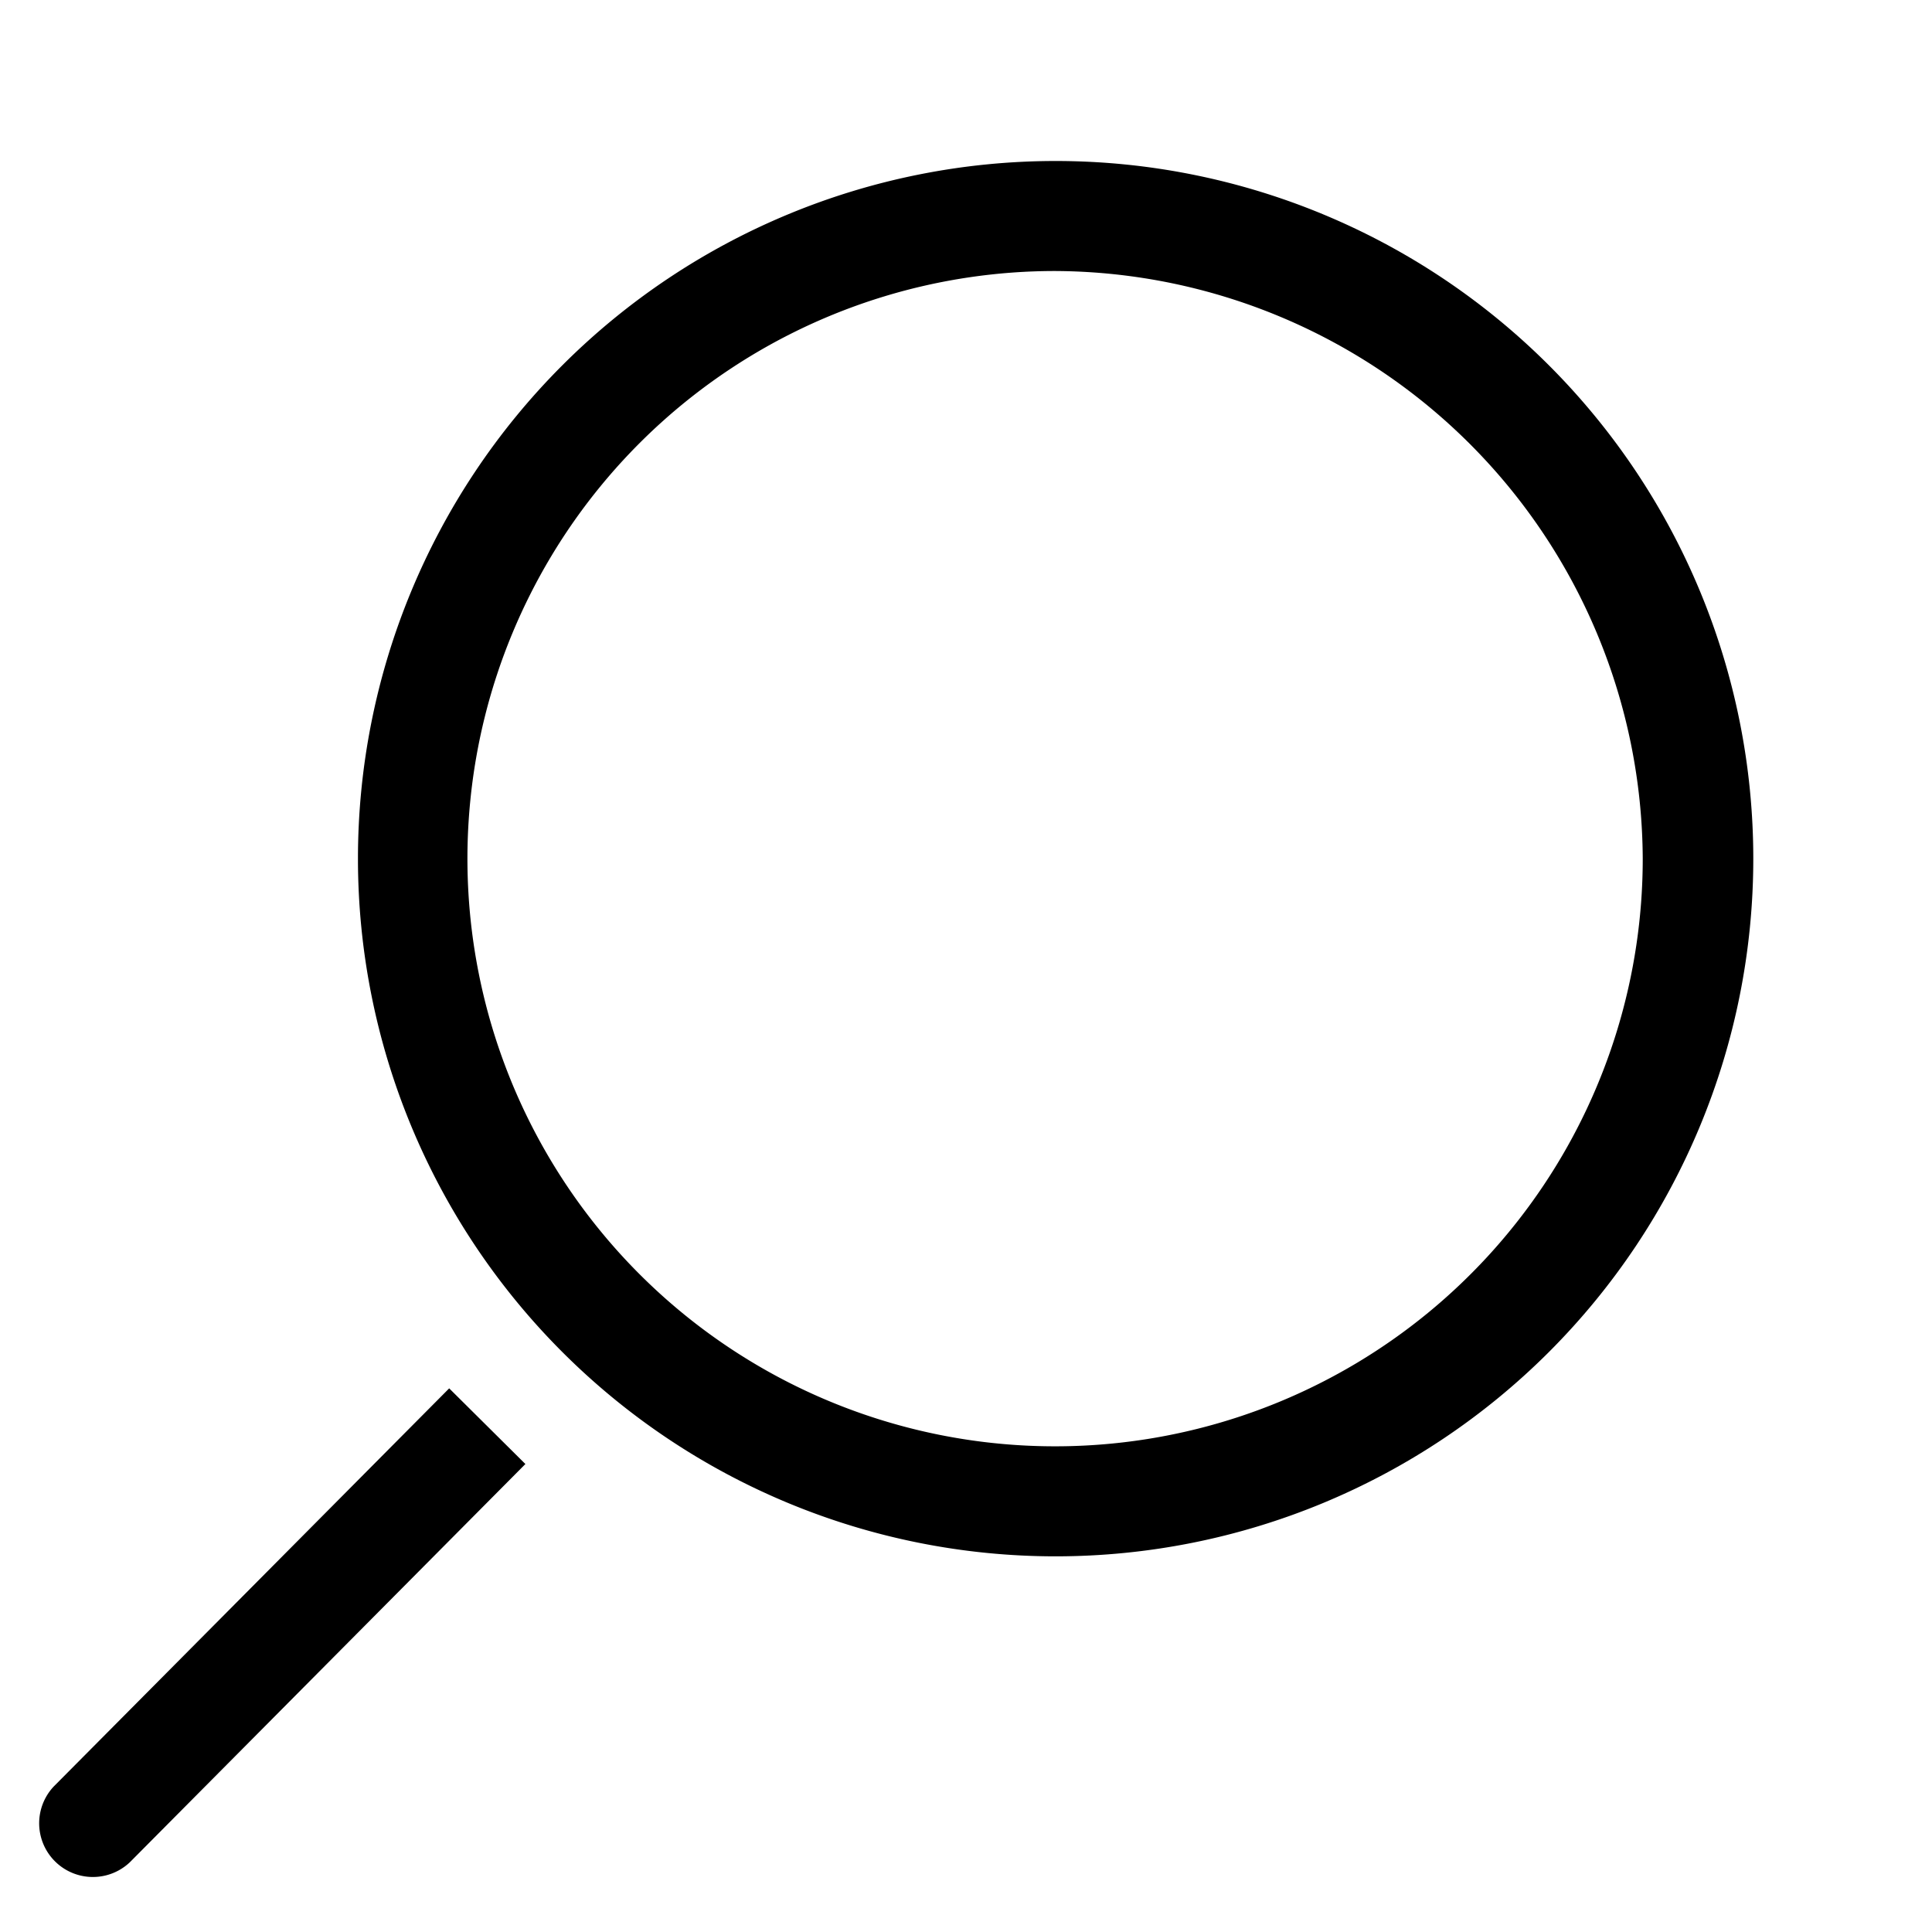 <svg width="36" height="36" fill="none" xmlns="http://www.w3.org/2000/svg"><g clip-path="url('#clip0_81_6')" fill="#000"><path d="M19.67 5.05A10.95 10.95 0 1 0 30.61 16 11 11 0 0 0 19.67 5.05Zm0-2.05a13 13 0 1 1 0 26 13 13 0 0 1 0-26ZM1 33.29l7.37-7.42 1.42 1.41-7.37 7.42A1.001 1.001 0 0 1 1 33.29Z"/></g><defs><clipPath id="clip0_81_6"><path fill="#fff" transform="matrix(-1 0 0 1 36 0)" d="M0 0h36v36H0z"/></clipPath></defs></svg>